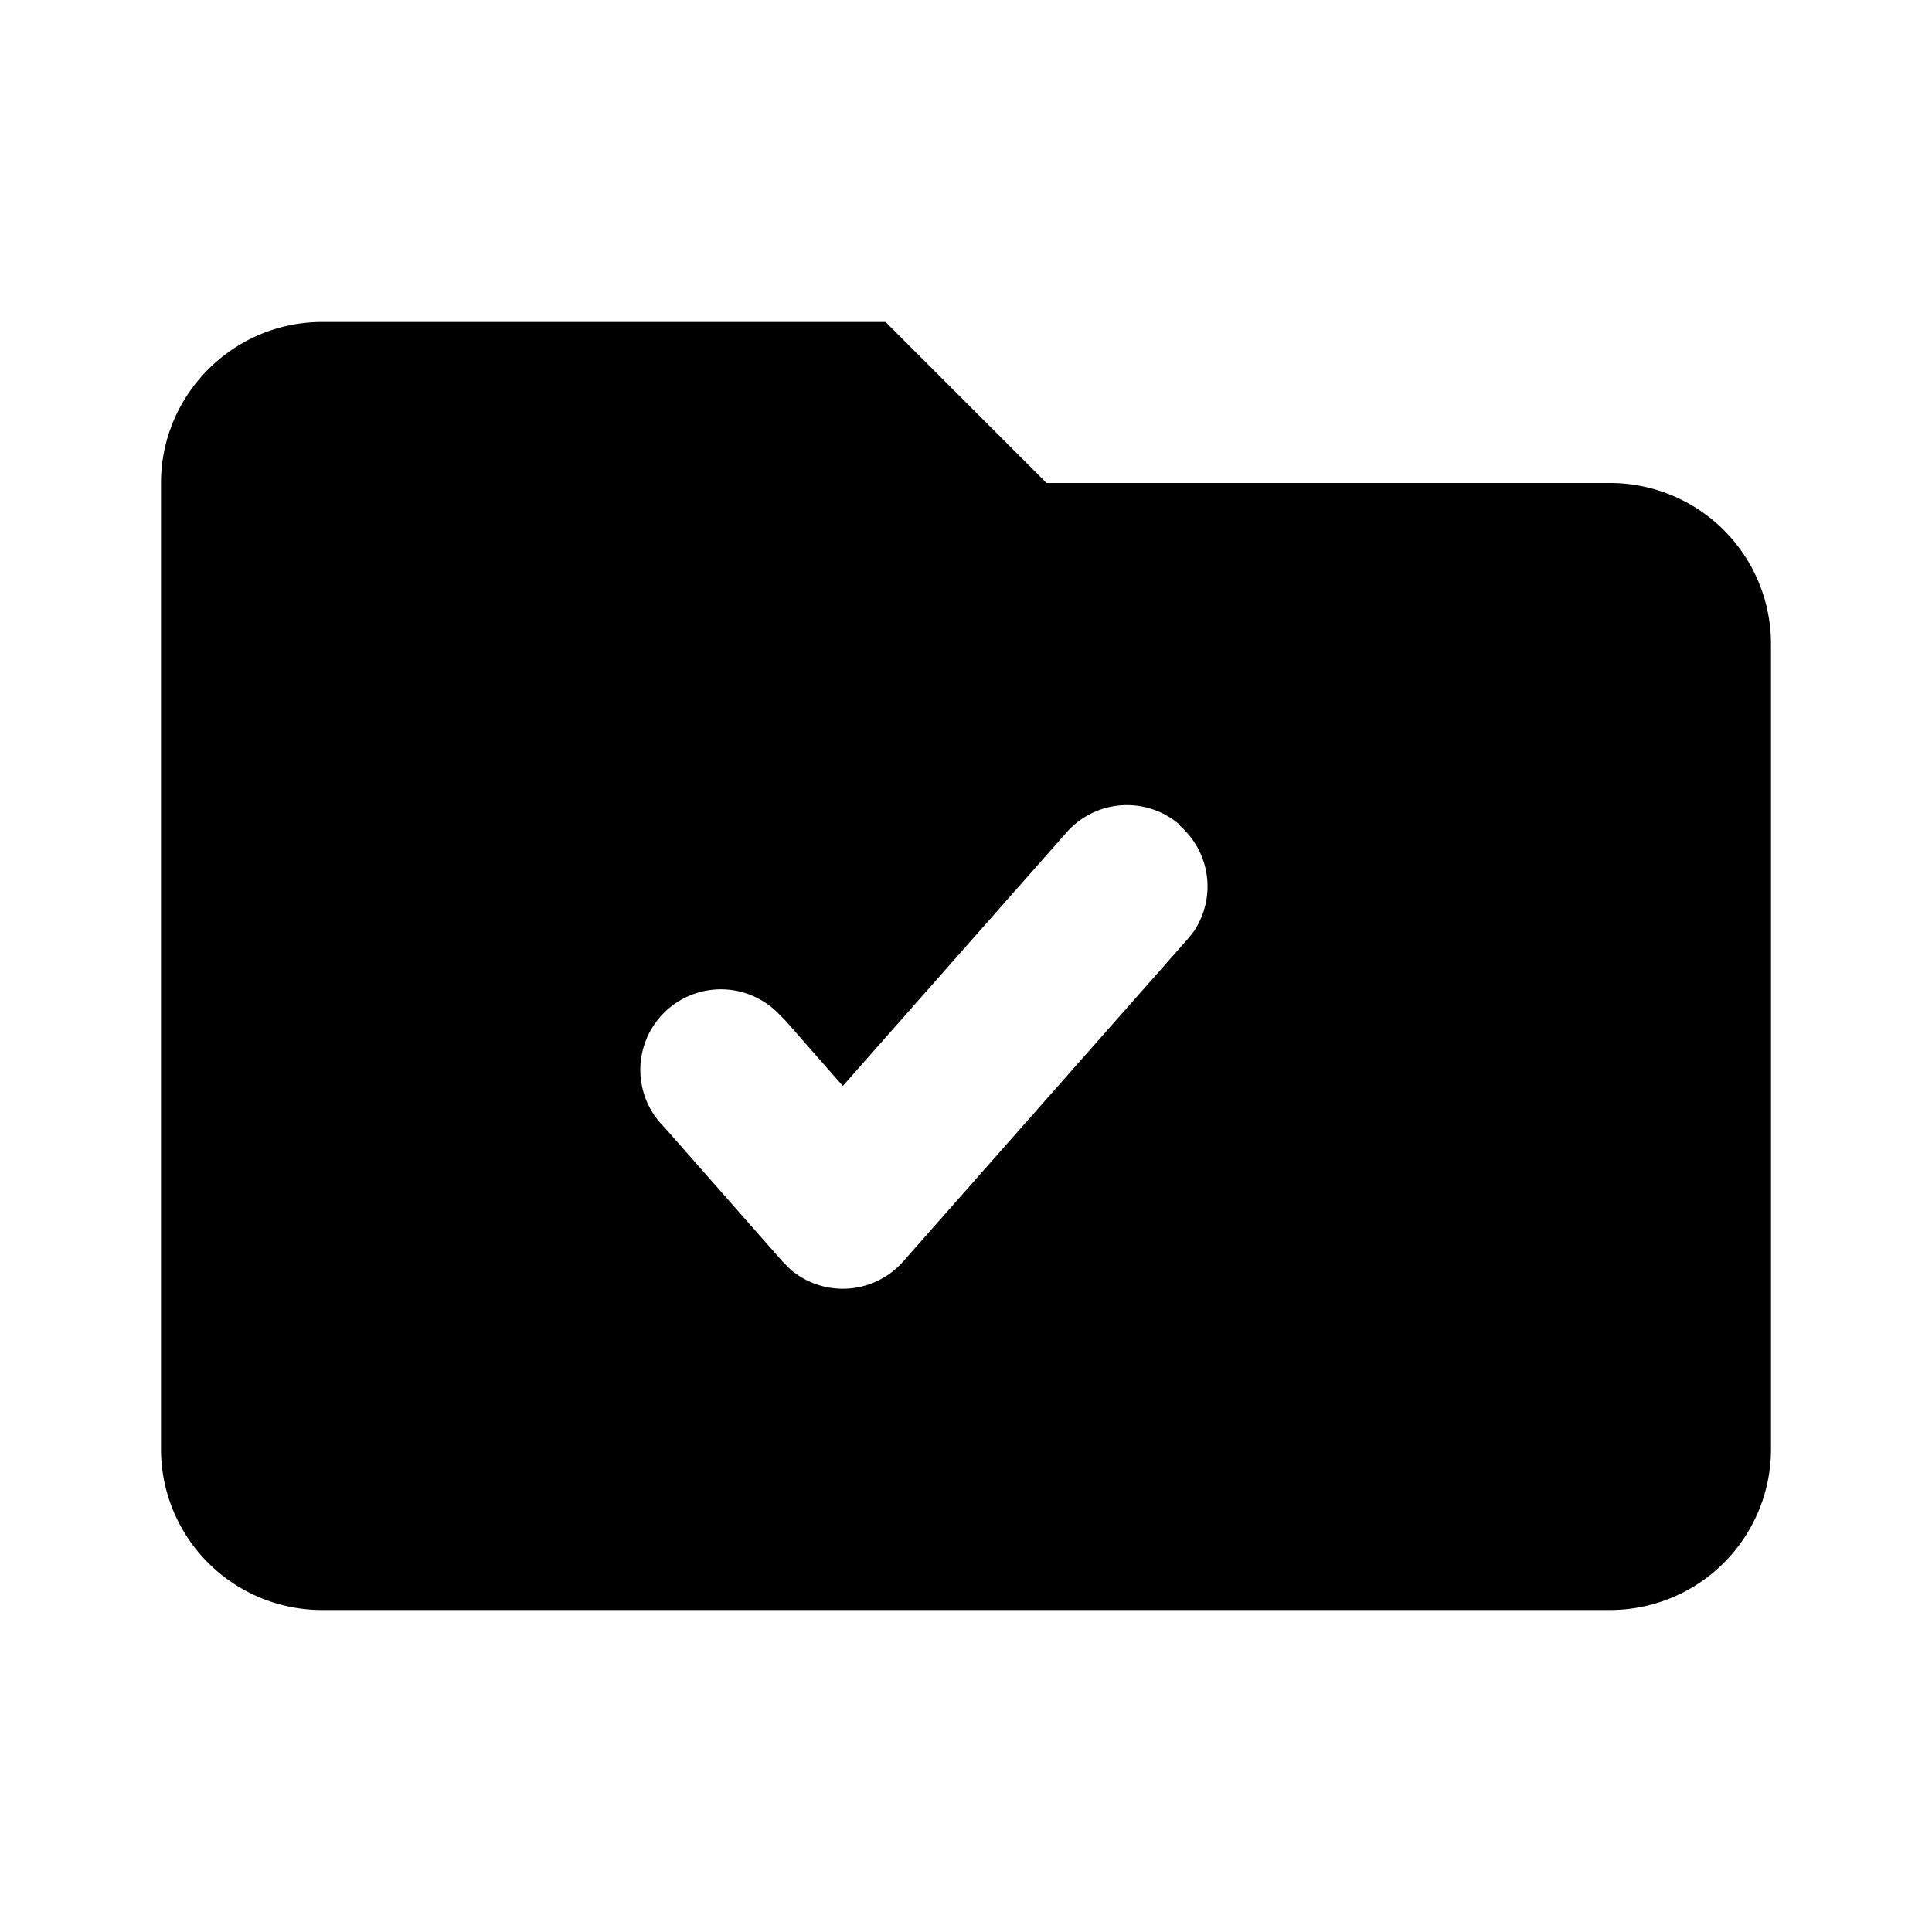 <svg xmlns="http://www.w3.org/2000/svg" viewBox="0 0 24 24">
  <path d="M11 4l2 2h7a2 2 0 012 2v10a2 2 0 01-2 2H4a2 2 0 01-2-2V6c0-1.1.9-2 2-2h7zm3.66 6.25a1 1 0 00-1.41.09l-2.78 3.15-.72-.82-.09-.09A1 1 0 008.25 14l1.47 1.67.1.1a1 1 0 001.4-.1l3.53-4 .08-.1a1 1 0 00-.17-1.31z"/>
</svg>
